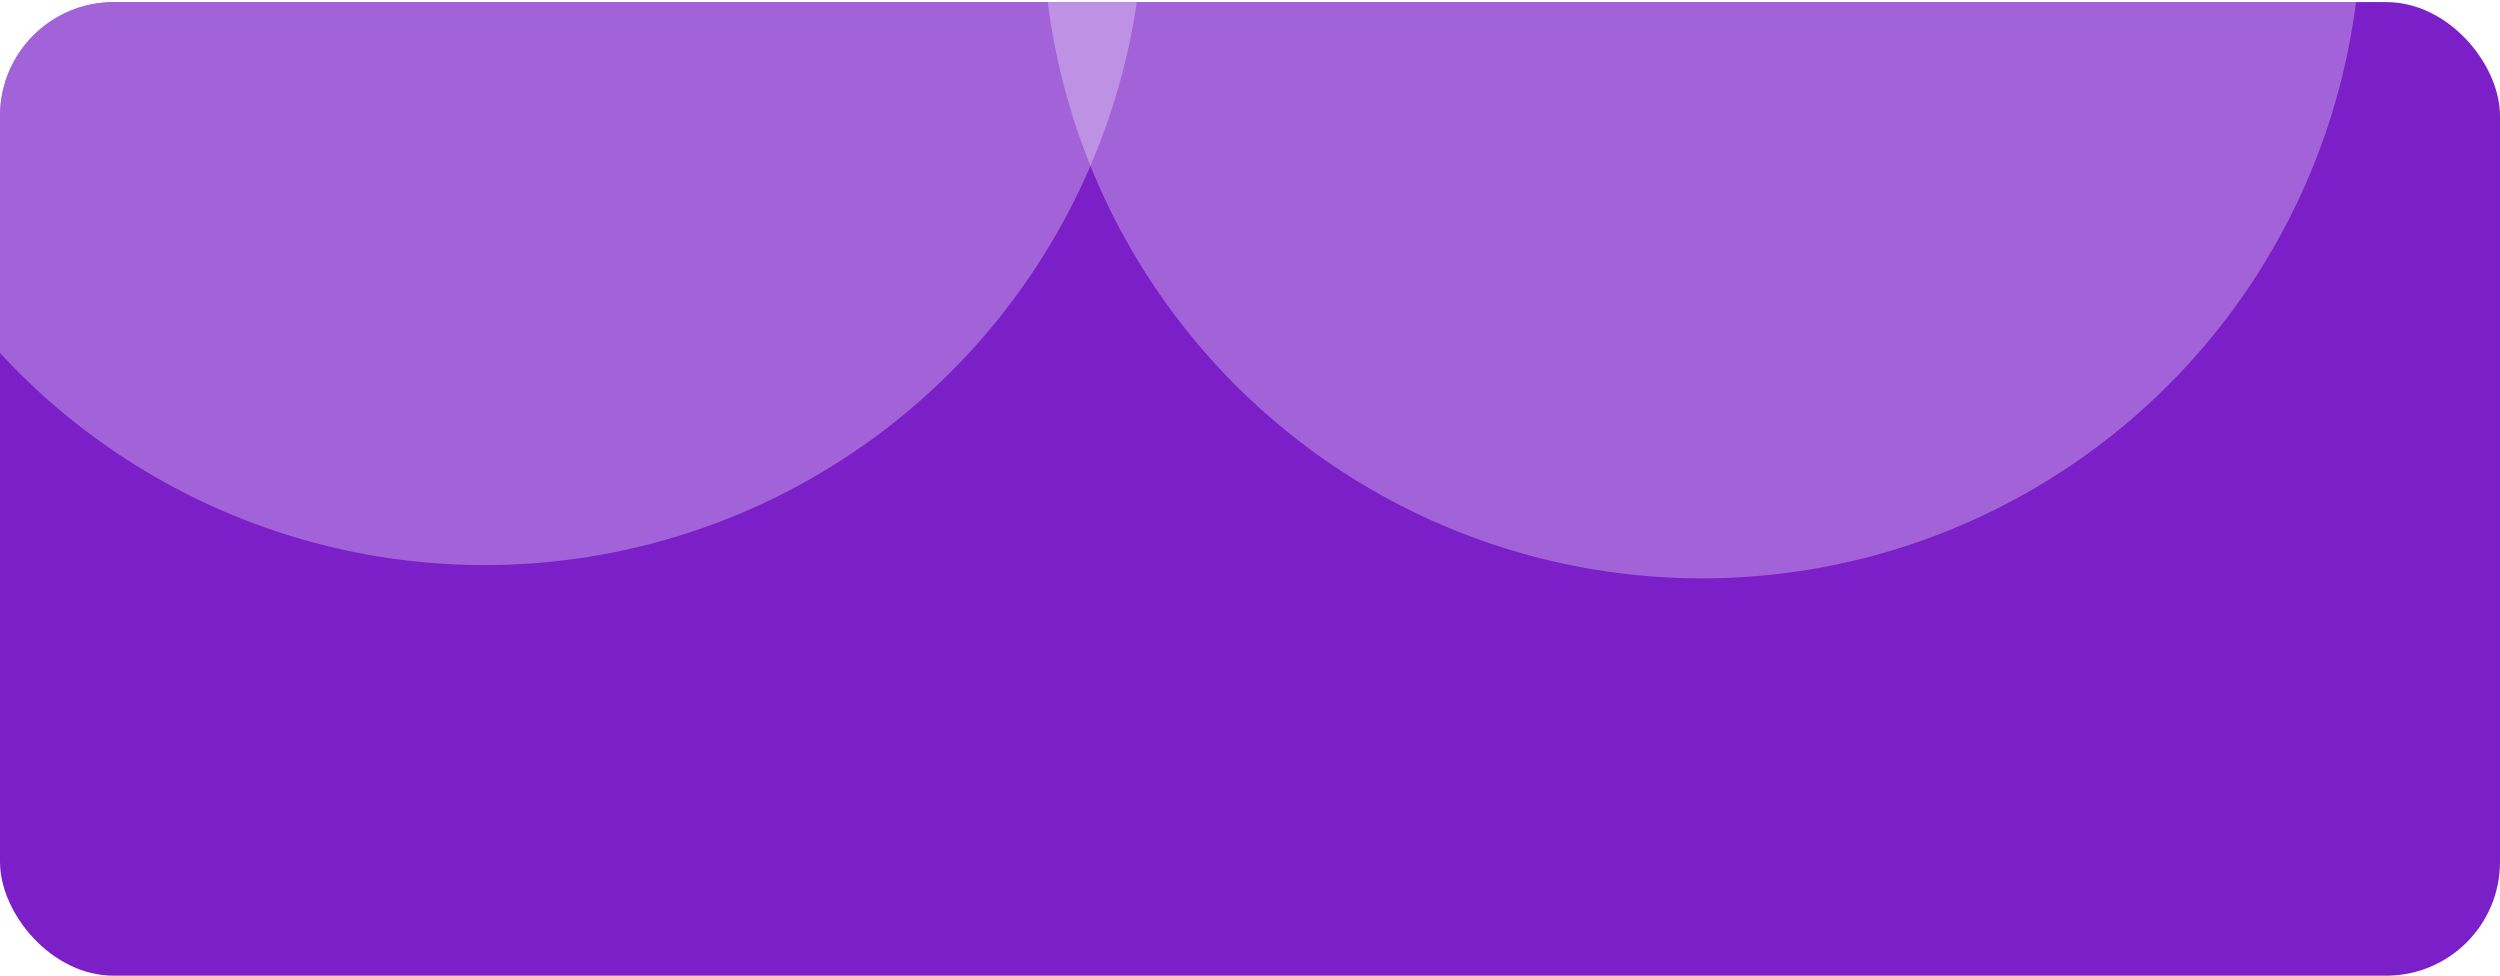 <svg width="1099" height="429" viewBox="0 0 1099 429" fill="none" xmlns="http://www.w3.org/2000/svg">
<g clip-path="url(#clip0_1855_44)">
<rect y="0.916" width="1099" height="428" rx="50" fill="#7B20C8"/>
<g filter="url(#filter0_f_1855_44)">
<circle cx="212.996" cy="-41.449" r="289.865" fill="white" fill-opacity="0.3"/>
</g>
<g filter="url(#filter1_f_1855_44)">
<circle cx="748.141" cy="-35.616" r="289.865" fill="white" fill-opacity="0.3"/>
</g>
</g>
<defs>
<filter id="filter0_f_1855_44" x="-276.869" y="-531.314" width="979.73" height="979.73" filterUnits="userSpaceOnUse" color-interpolation-filters="sRGB">
<feFlood flood-opacity="0" result="BackgroundImageFix"/>
<feBlend mode="normal" in="SourceGraphic" in2="BackgroundImageFix" result="shape"/>
<feGaussianBlur stdDeviation="100" result="effect1_foregroundBlur_1855_44"/>
</filter>
<filter id="filter1_f_1855_44" x="258.275" y="-525.481" width="979.73" height="979.73" filterUnits="userSpaceOnUse" color-interpolation-filters="sRGB">
<feFlood flood-opacity="0" result="BackgroundImageFix"/>
<feBlend mode="normal" in="SourceGraphic" in2="BackgroundImageFix" result="shape"/>
<feGaussianBlur stdDeviation="100" result="effect1_foregroundBlur_1855_44"/>
</filter>
<clipPath id="clip0_1855_44">
<rect y="0.916" width="1099" height="428" rx="50" fill="white"/>
</clipPath>
</defs>
</svg>
